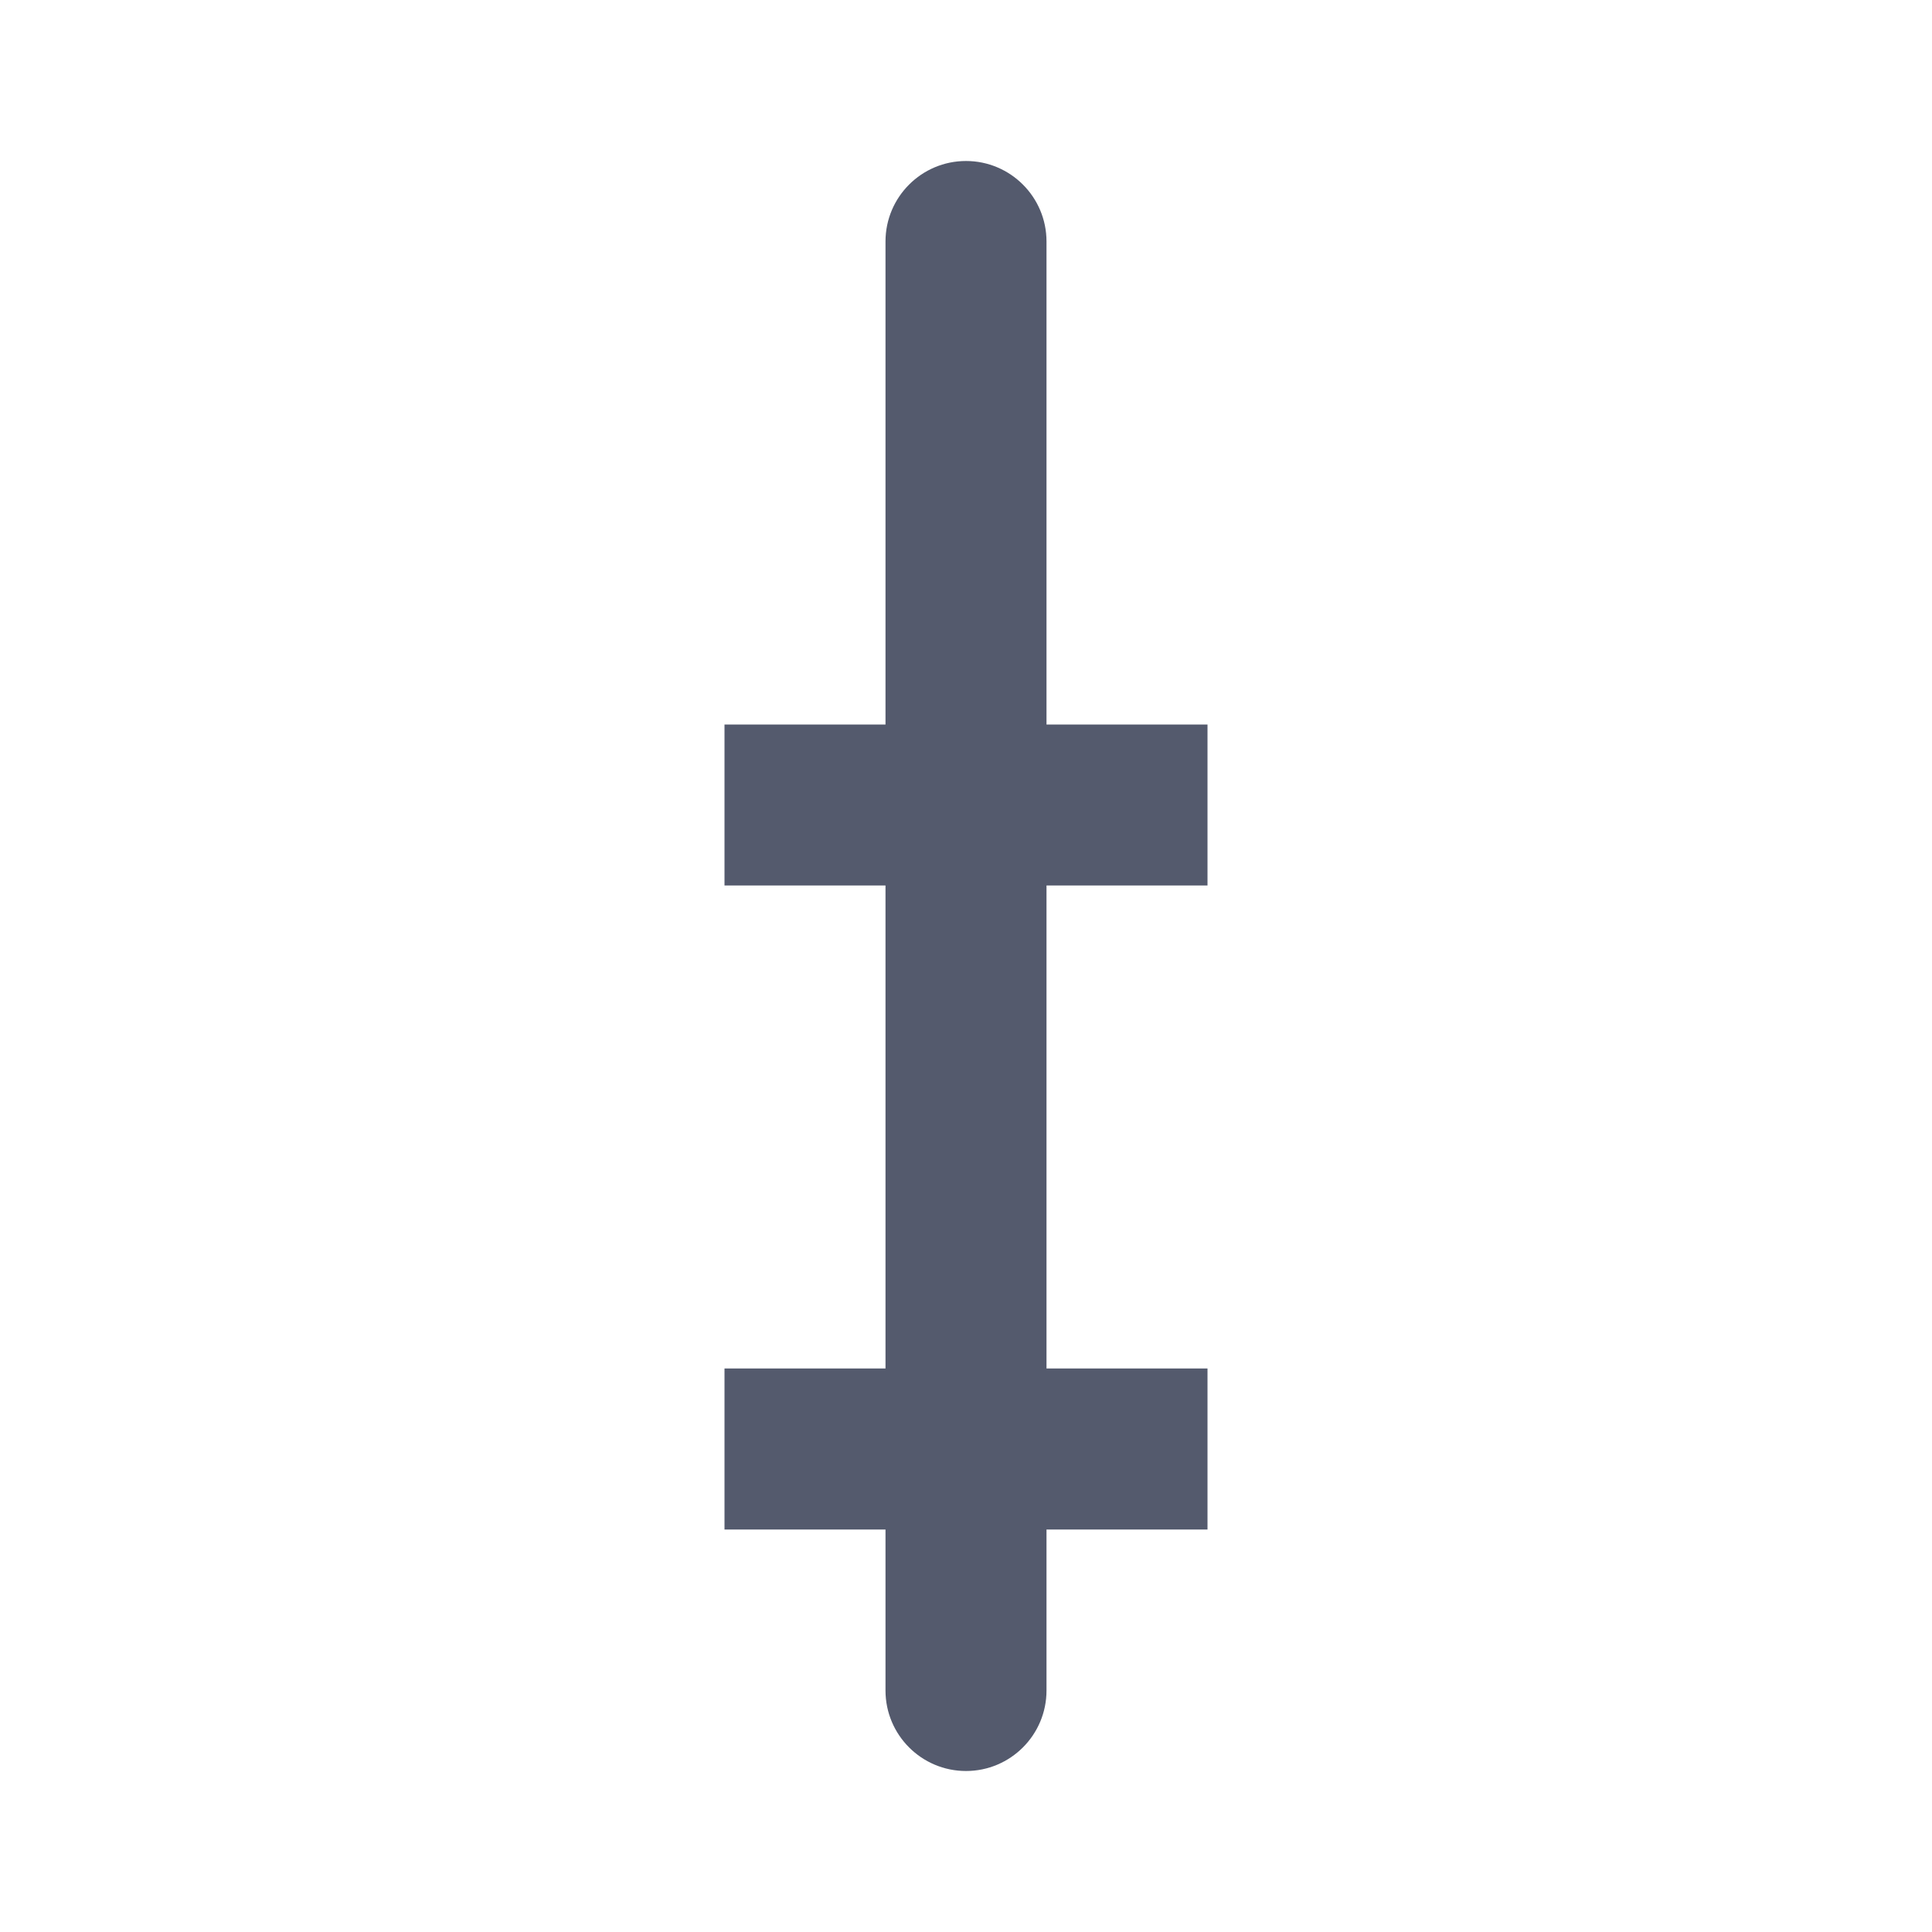<svg width="24" height="24" viewBox="0 0 24 24" fill="none" xmlns="http://www.w3.org/2000/svg">
<path d="M12 2C11.448 2 11 2.448 11 3V9H9V11H11V17H9V19H11V21C11 21.552 11.448 22 12 22C12.552 22 13 21.552 13 21V19H15V17H13V11H15V9H13V3C13 2.448 12.552 2 12 2Z" fill="#545A6D"/>
</svg>
